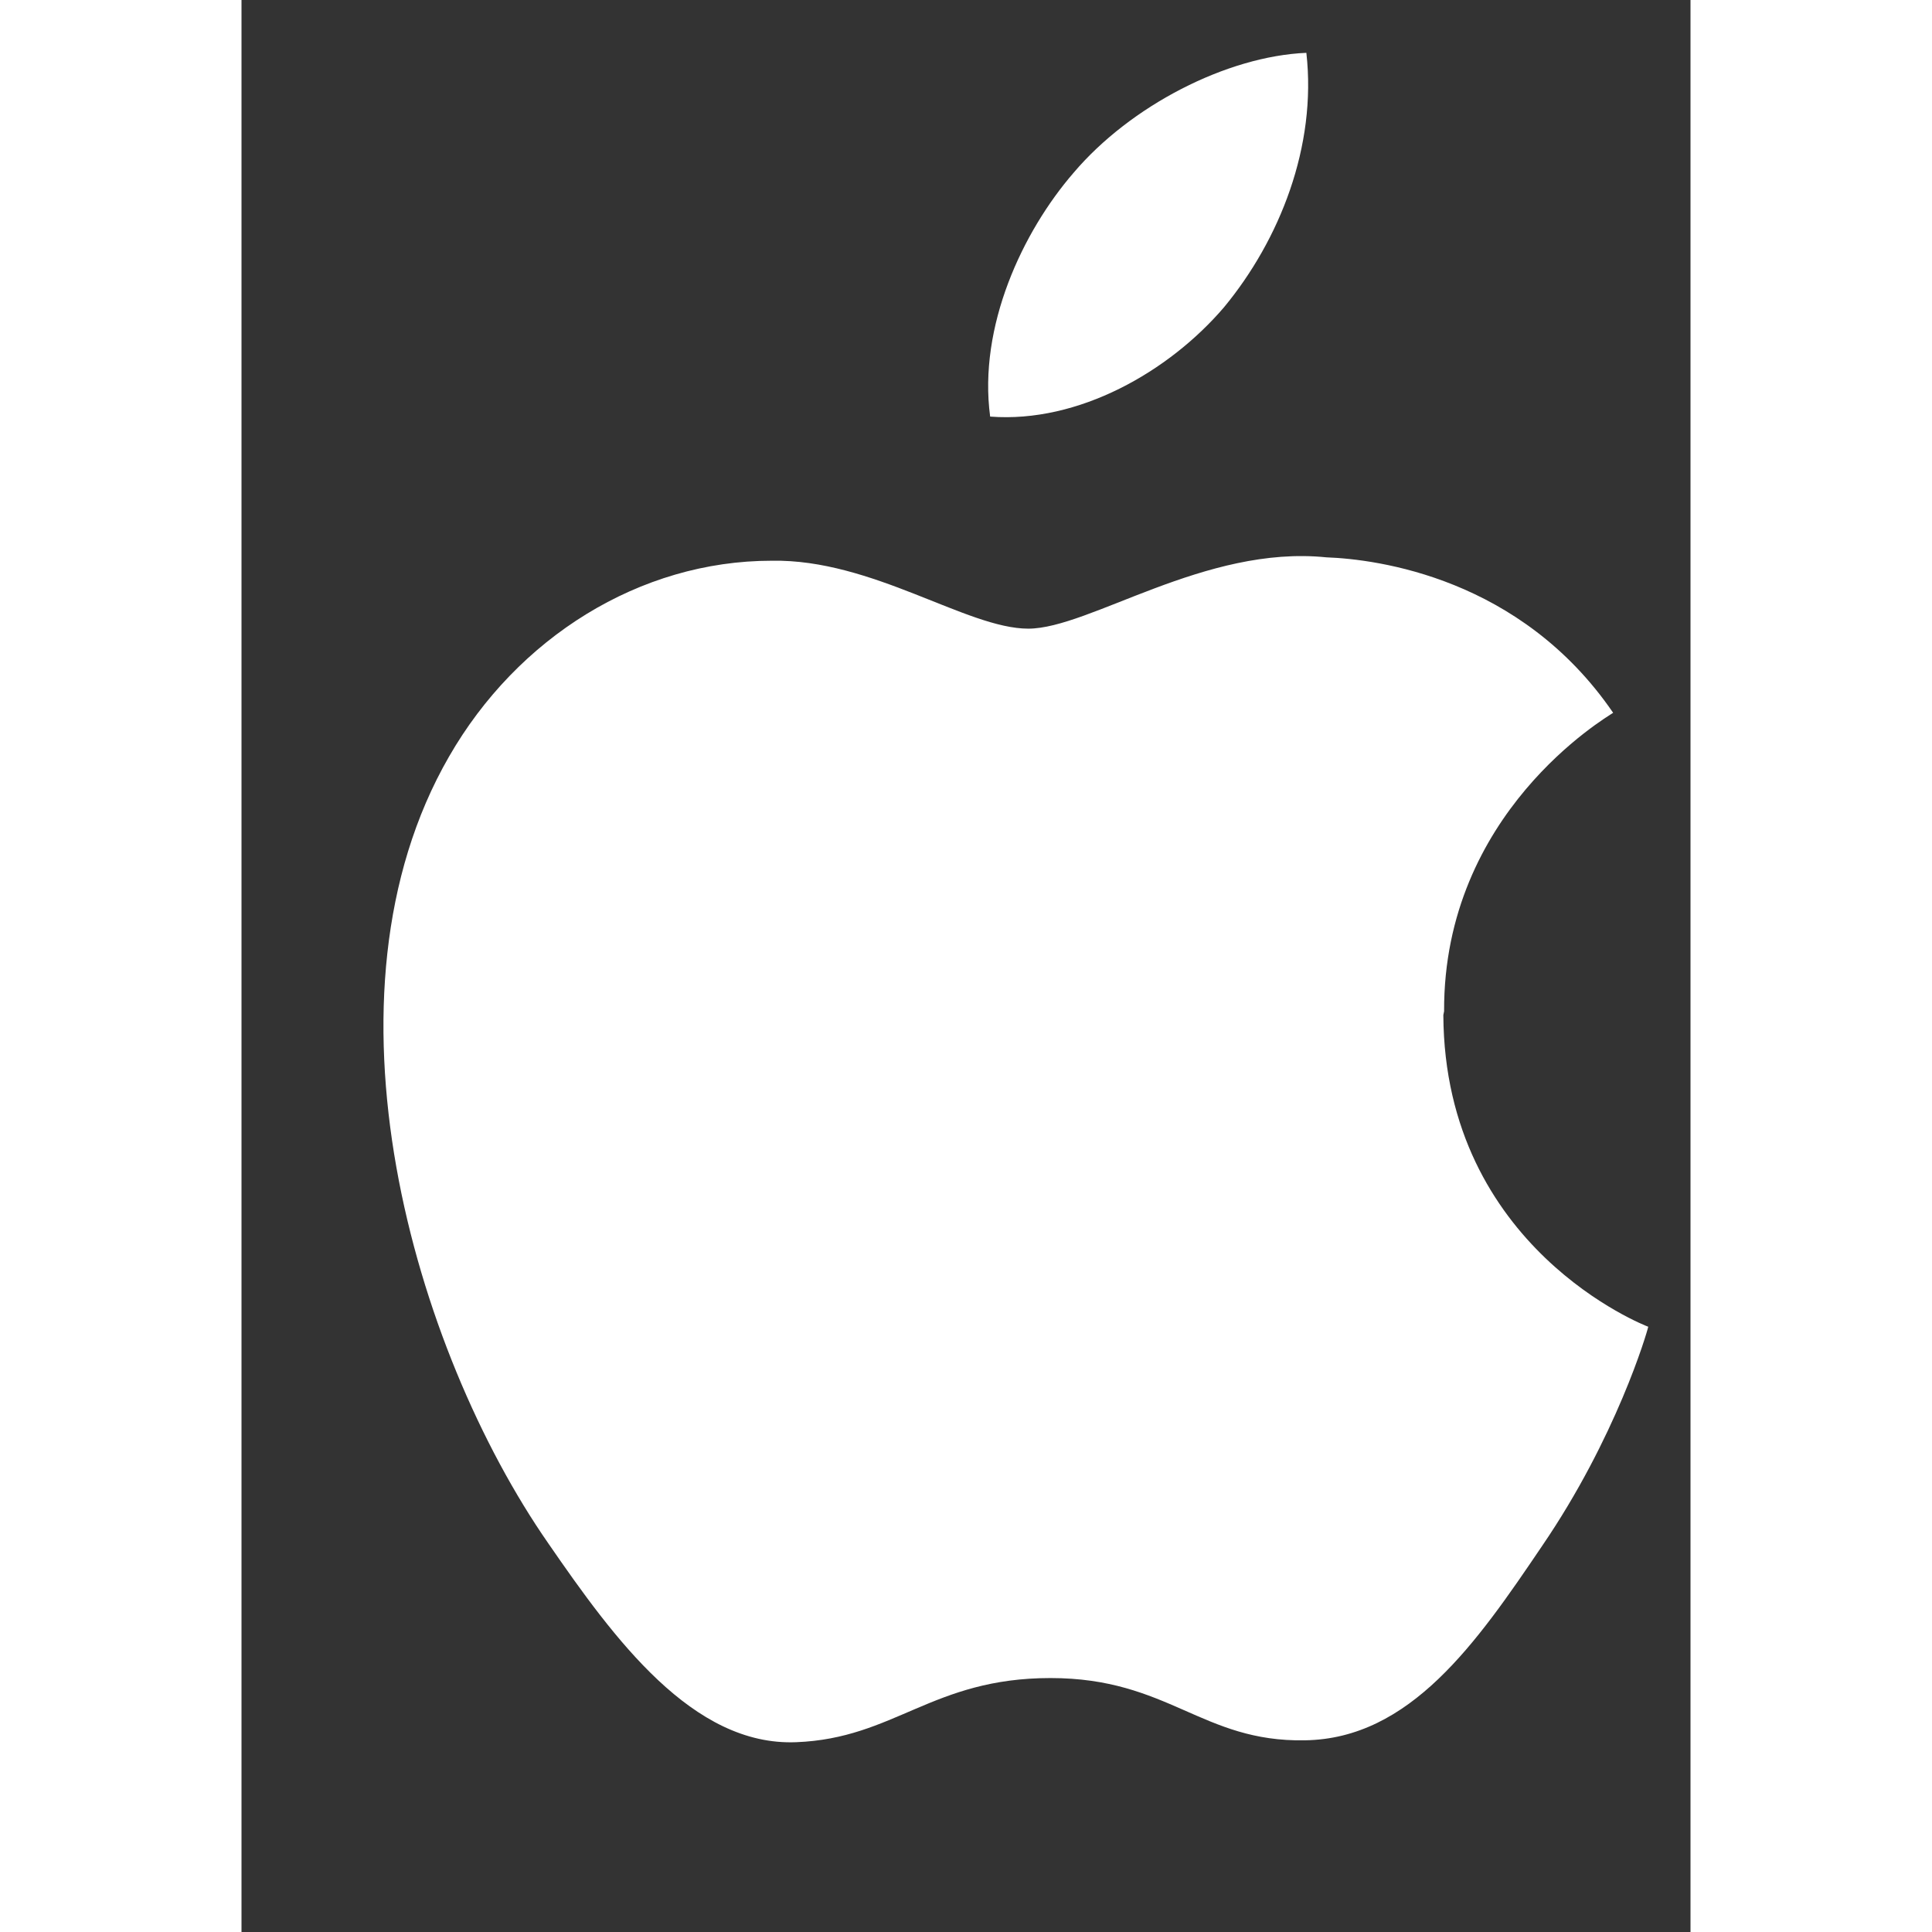 <svg width="50" height="50" viewBox="0 0 384 512" fill="white" xmlns="http://www.w3.org/2000/svg">
  <rect x="0" y="0" width="384" height="512" fill="#333333" stroke="none"/>
  <path d="M318.7 268c-.2-52.6 42.9-77.8 44.8-79.1-24.5-35.8-62.5-40.7-76-41.2-32.2-3.3-62.8 18.9-79 18.9-16.3 0-41.3-18.5-68-18-35 0-67.4 20.4-85.5 51.9-36.6 63.5-9.4 157.1 26.3 208.5 17.5 25.4 38.3 53.8 65.7 52.7 26.1-1 36-17 67.4-17 31.3 0 40.1 17 67.4 16.5 27.9-.4 45.5-25.8 62.8-51.4 19.7-28.8 27.9-56.7 28.2-58.2-.6-.2-54-20.8-54.3-82.6zM260.4 81.4c14.7-17.8 24.6-42.6 21.8-67.4-21.1.9-46.6 14-61.7 31.8-13.5 15.6-25.3 40.7-22.1 64.6 23.4 1.8 47.4-11.9 62-29z"/>
</svg>
